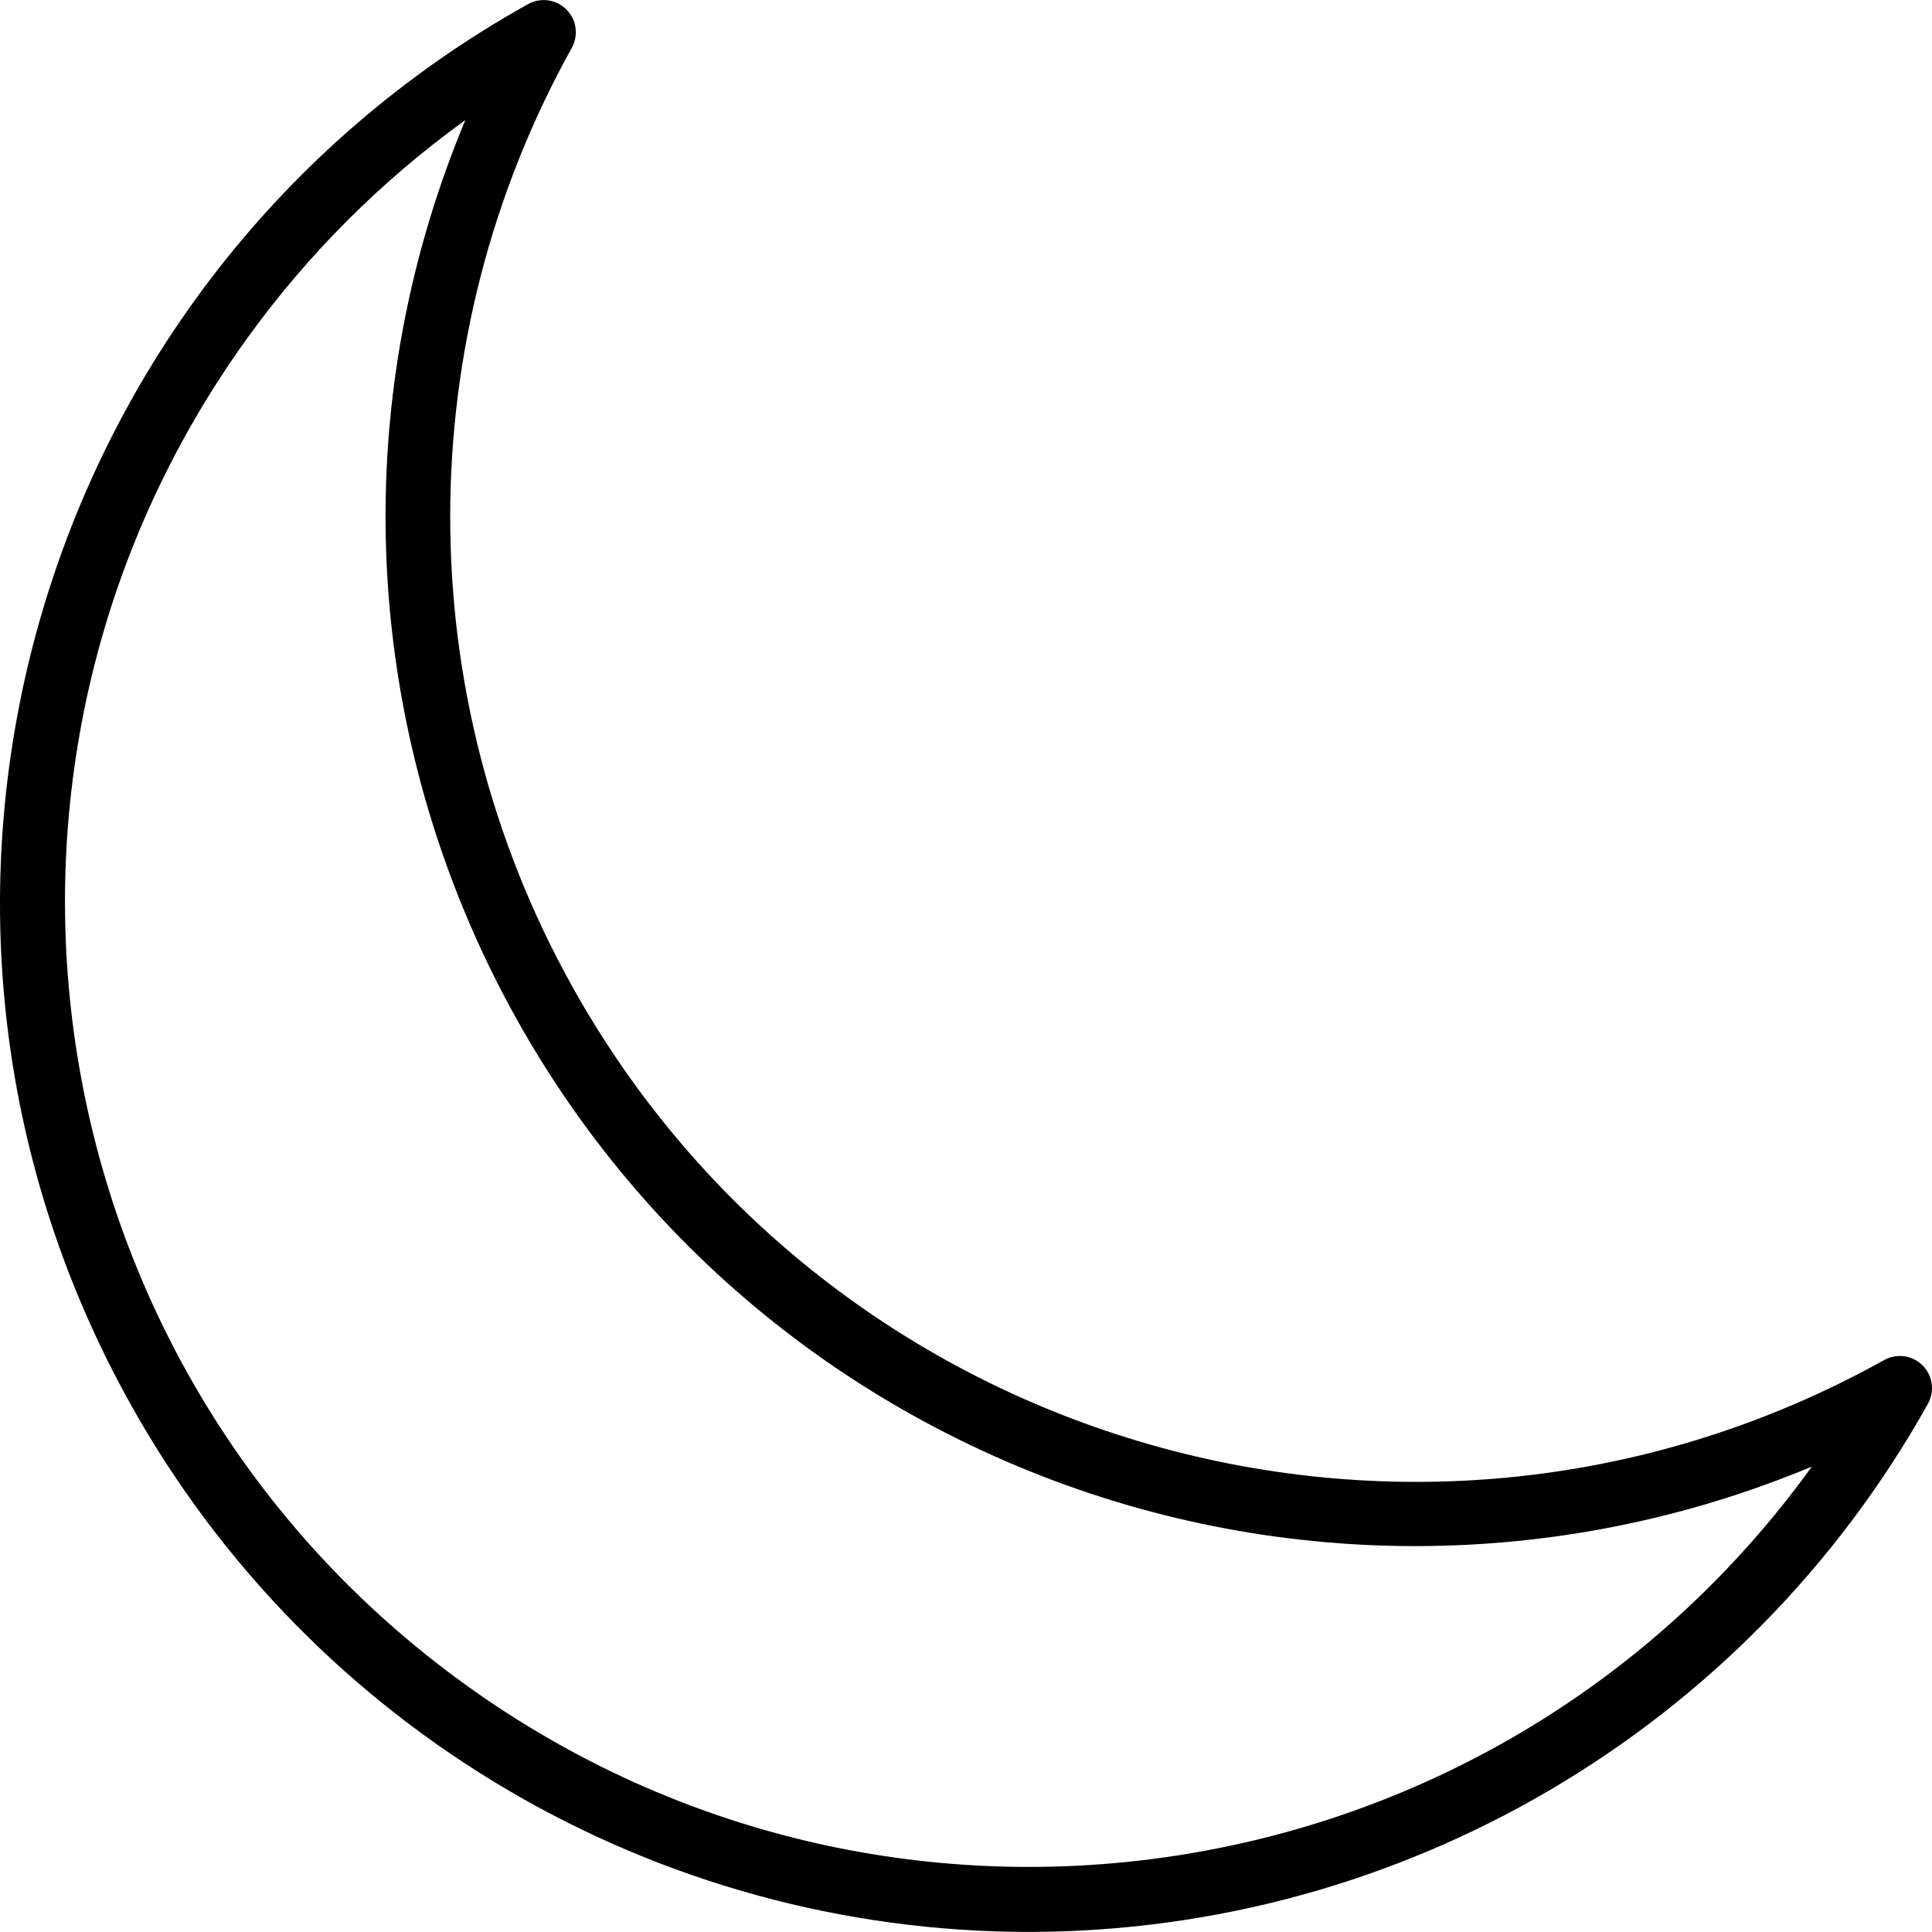 <?xml version="1.0"?>
<svg xmlns="http://www.w3.org/2000/svg" xmlns:xlink="http://www.w3.org/1999/xlink" version="1.1" id="Capa_1" x="0px" y="0px" viewBox="0 0 480.737 480.737" style="enable-background:new 0 0 480.737 480.737;" xml:space="preserve" width="512px" height="512px"><g transform="matrix(-1 0 0 1 480.737 0)"><g>
	<g>
		<path d="M349.362,1.039c-2.426-1.36-5.385-1.362-7.814-0.006c-3.857,2.155-5.237,7.029-3.082,10.886    c40.328,72.547,40.328,160.777,0,233.324c-64.431,115.906-210.622,157.635-326.528,93.204c-2.441-1.38-5.426-1.381-7.869-0.003    c-3.848,2.171-5.207,7.051-3.035,10.899c45.292,81.055,130.853,131.304,223.704,131.376c92.8-0.038,178.317-50.282,223.52-131.328    C517.144,225.887,472.866,69.924,349.362,1.039z M364.946,419.175c-107.501,77.541-257.507,53.253-335.048-54.248    c63.167,26.385,134.267,26.385,197.434,0c130.522-54.52,192.134-204.526,137.614-335.048    c20.875,15.057,39.191,33.373,54.248,54.248C496.735,191.628,472.447,341.634,364.946,419.175z"
			class="active-path" fill="#000000"/>
	</g>
</g></g> </svg>

